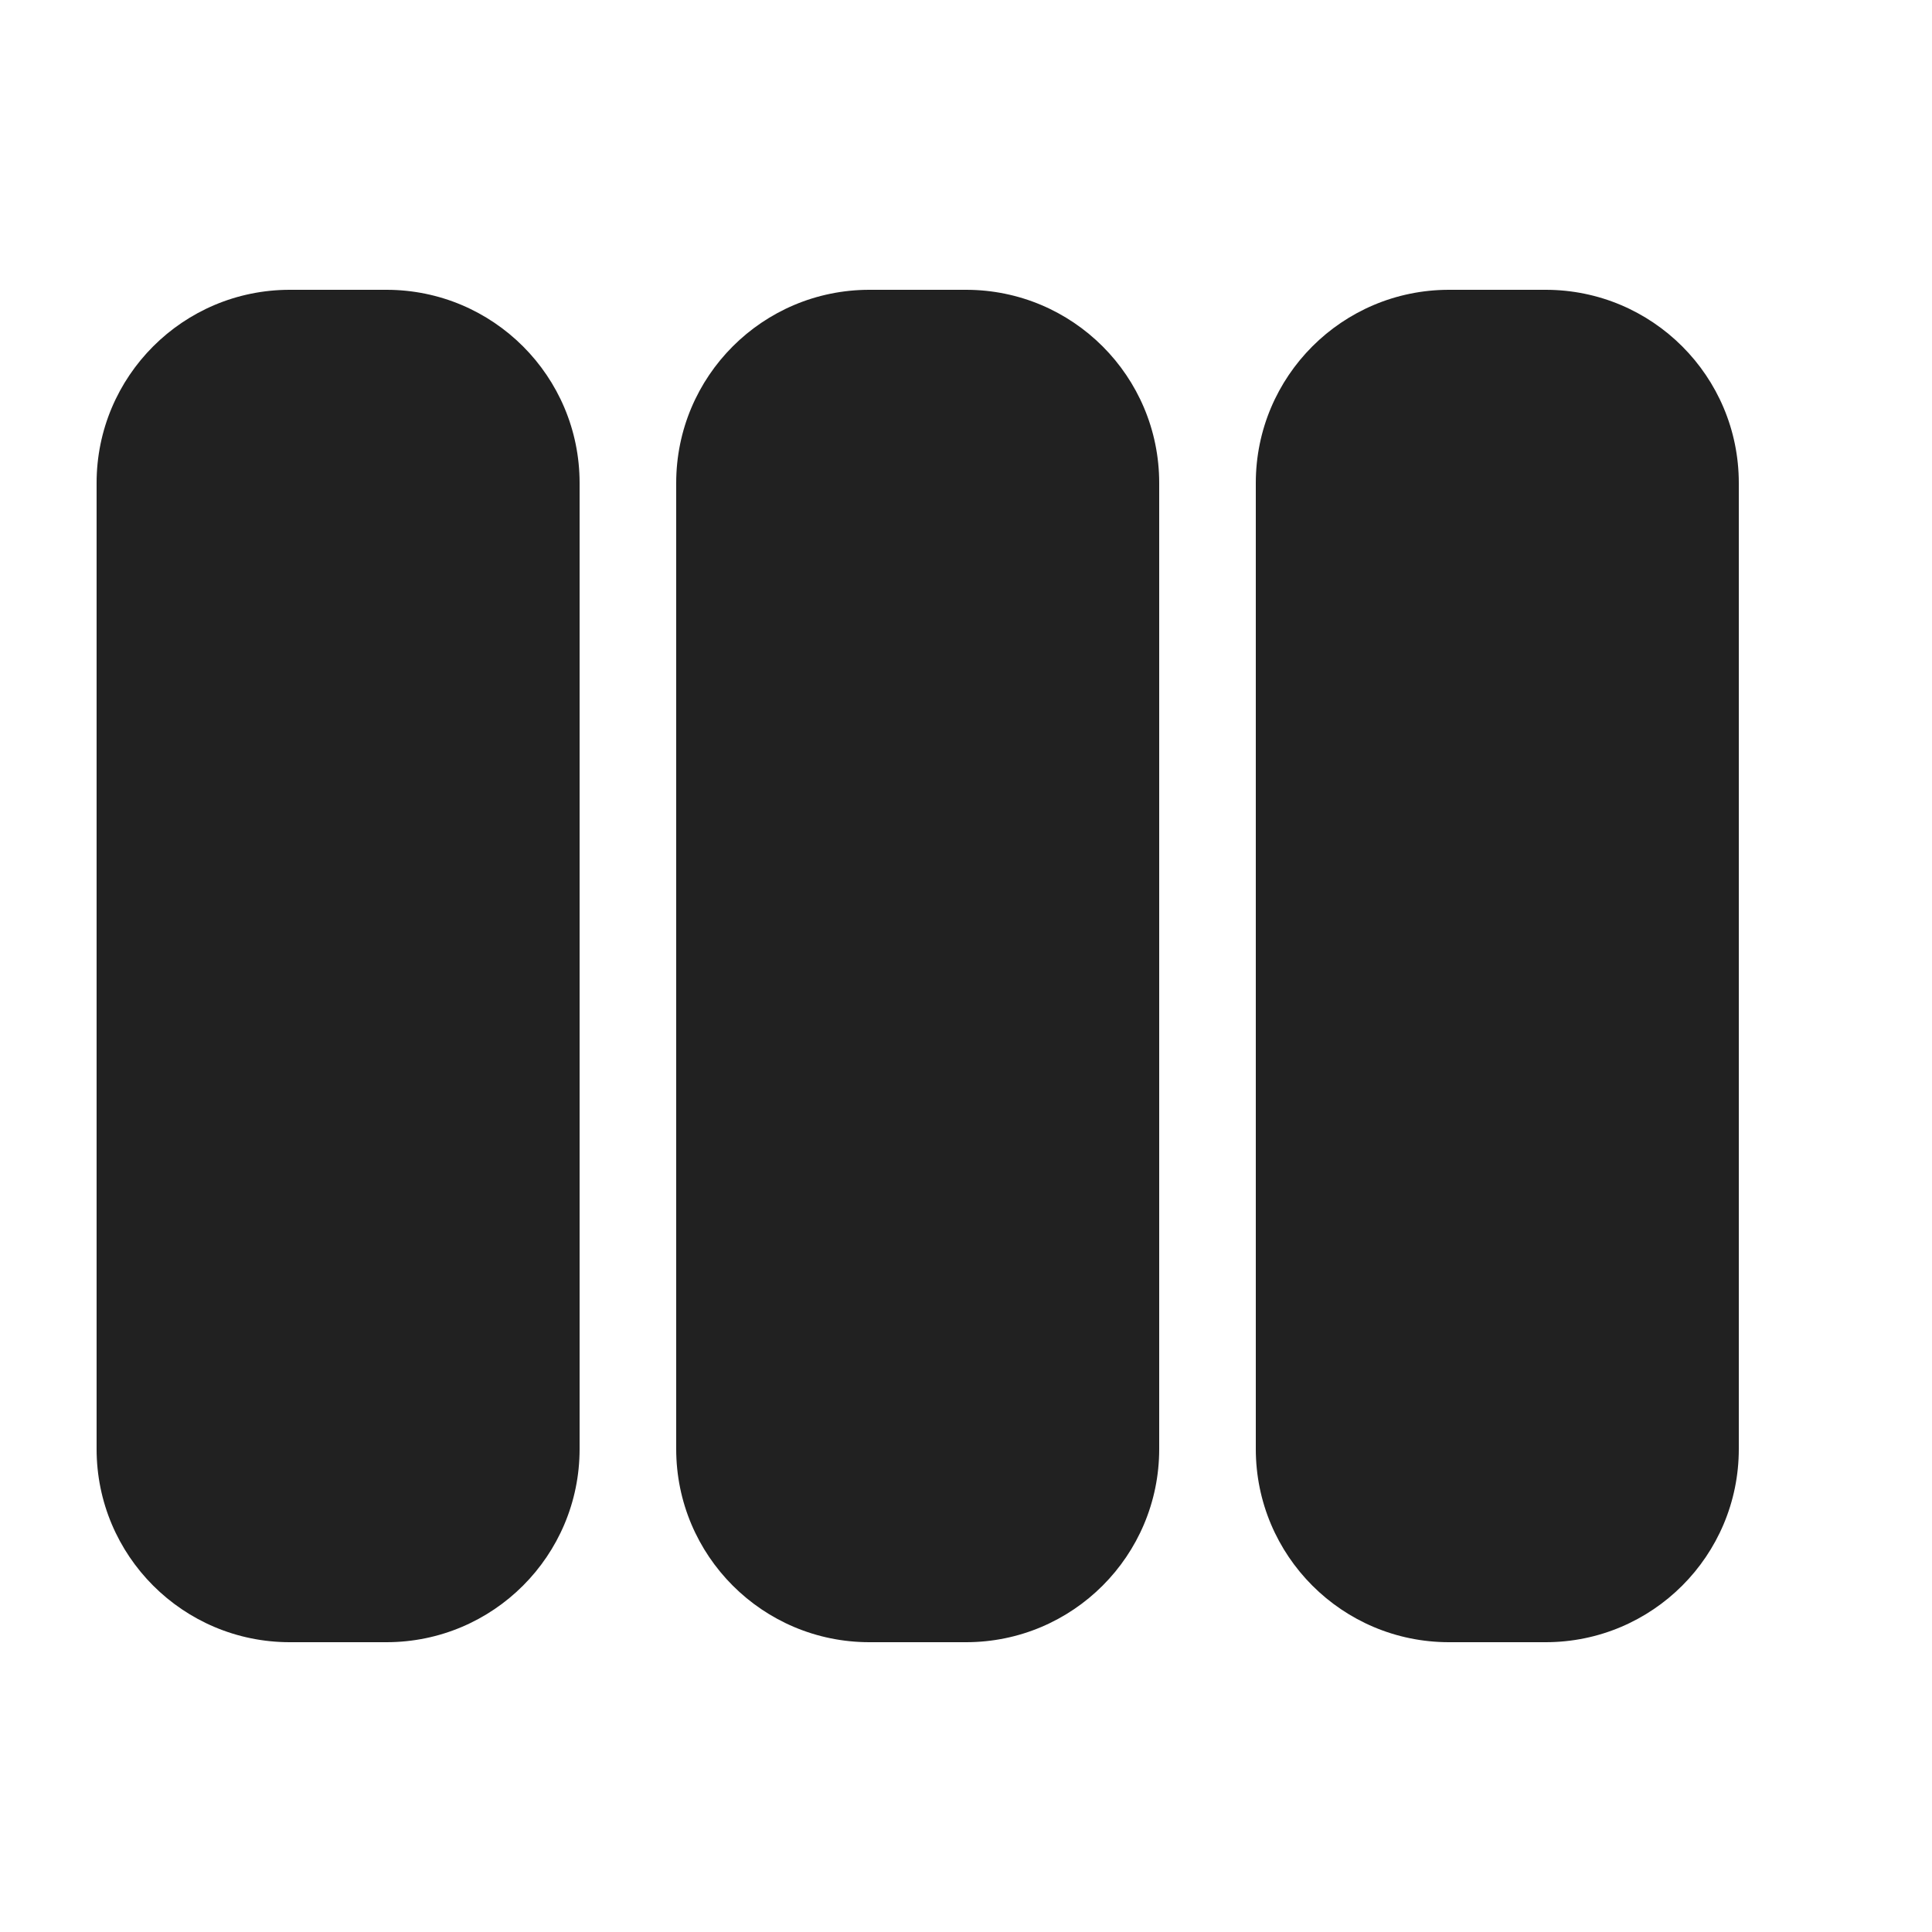 <svg viewBox="0 0 20 20" fill="none" xmlns="http://www.w3.org/2000/svg">
<path d="M3 17C1.895 17 1 16.105 1 15V5C1 3.895 1.895 3 3 3H4C5.105 3 6 3.895 6 5V15C6 16.105 5.105 17 4 17H3ZM9 17C7.895 17 7 16.105 7 15V5C7 3.895 7.895 3 9 3H10C11.105 3 12 3.895 12 5V15C12 16.105 11.105 17 10 17H9ZM15 17C13.895 17 13 16.105 13 15V5C13 3.895 13.895 3 15 3H16C17.105 3 18 3.895 18 5V15C18 16.105 17.105 17 16 17H15Z" fill="#212121"/>
</svg>
